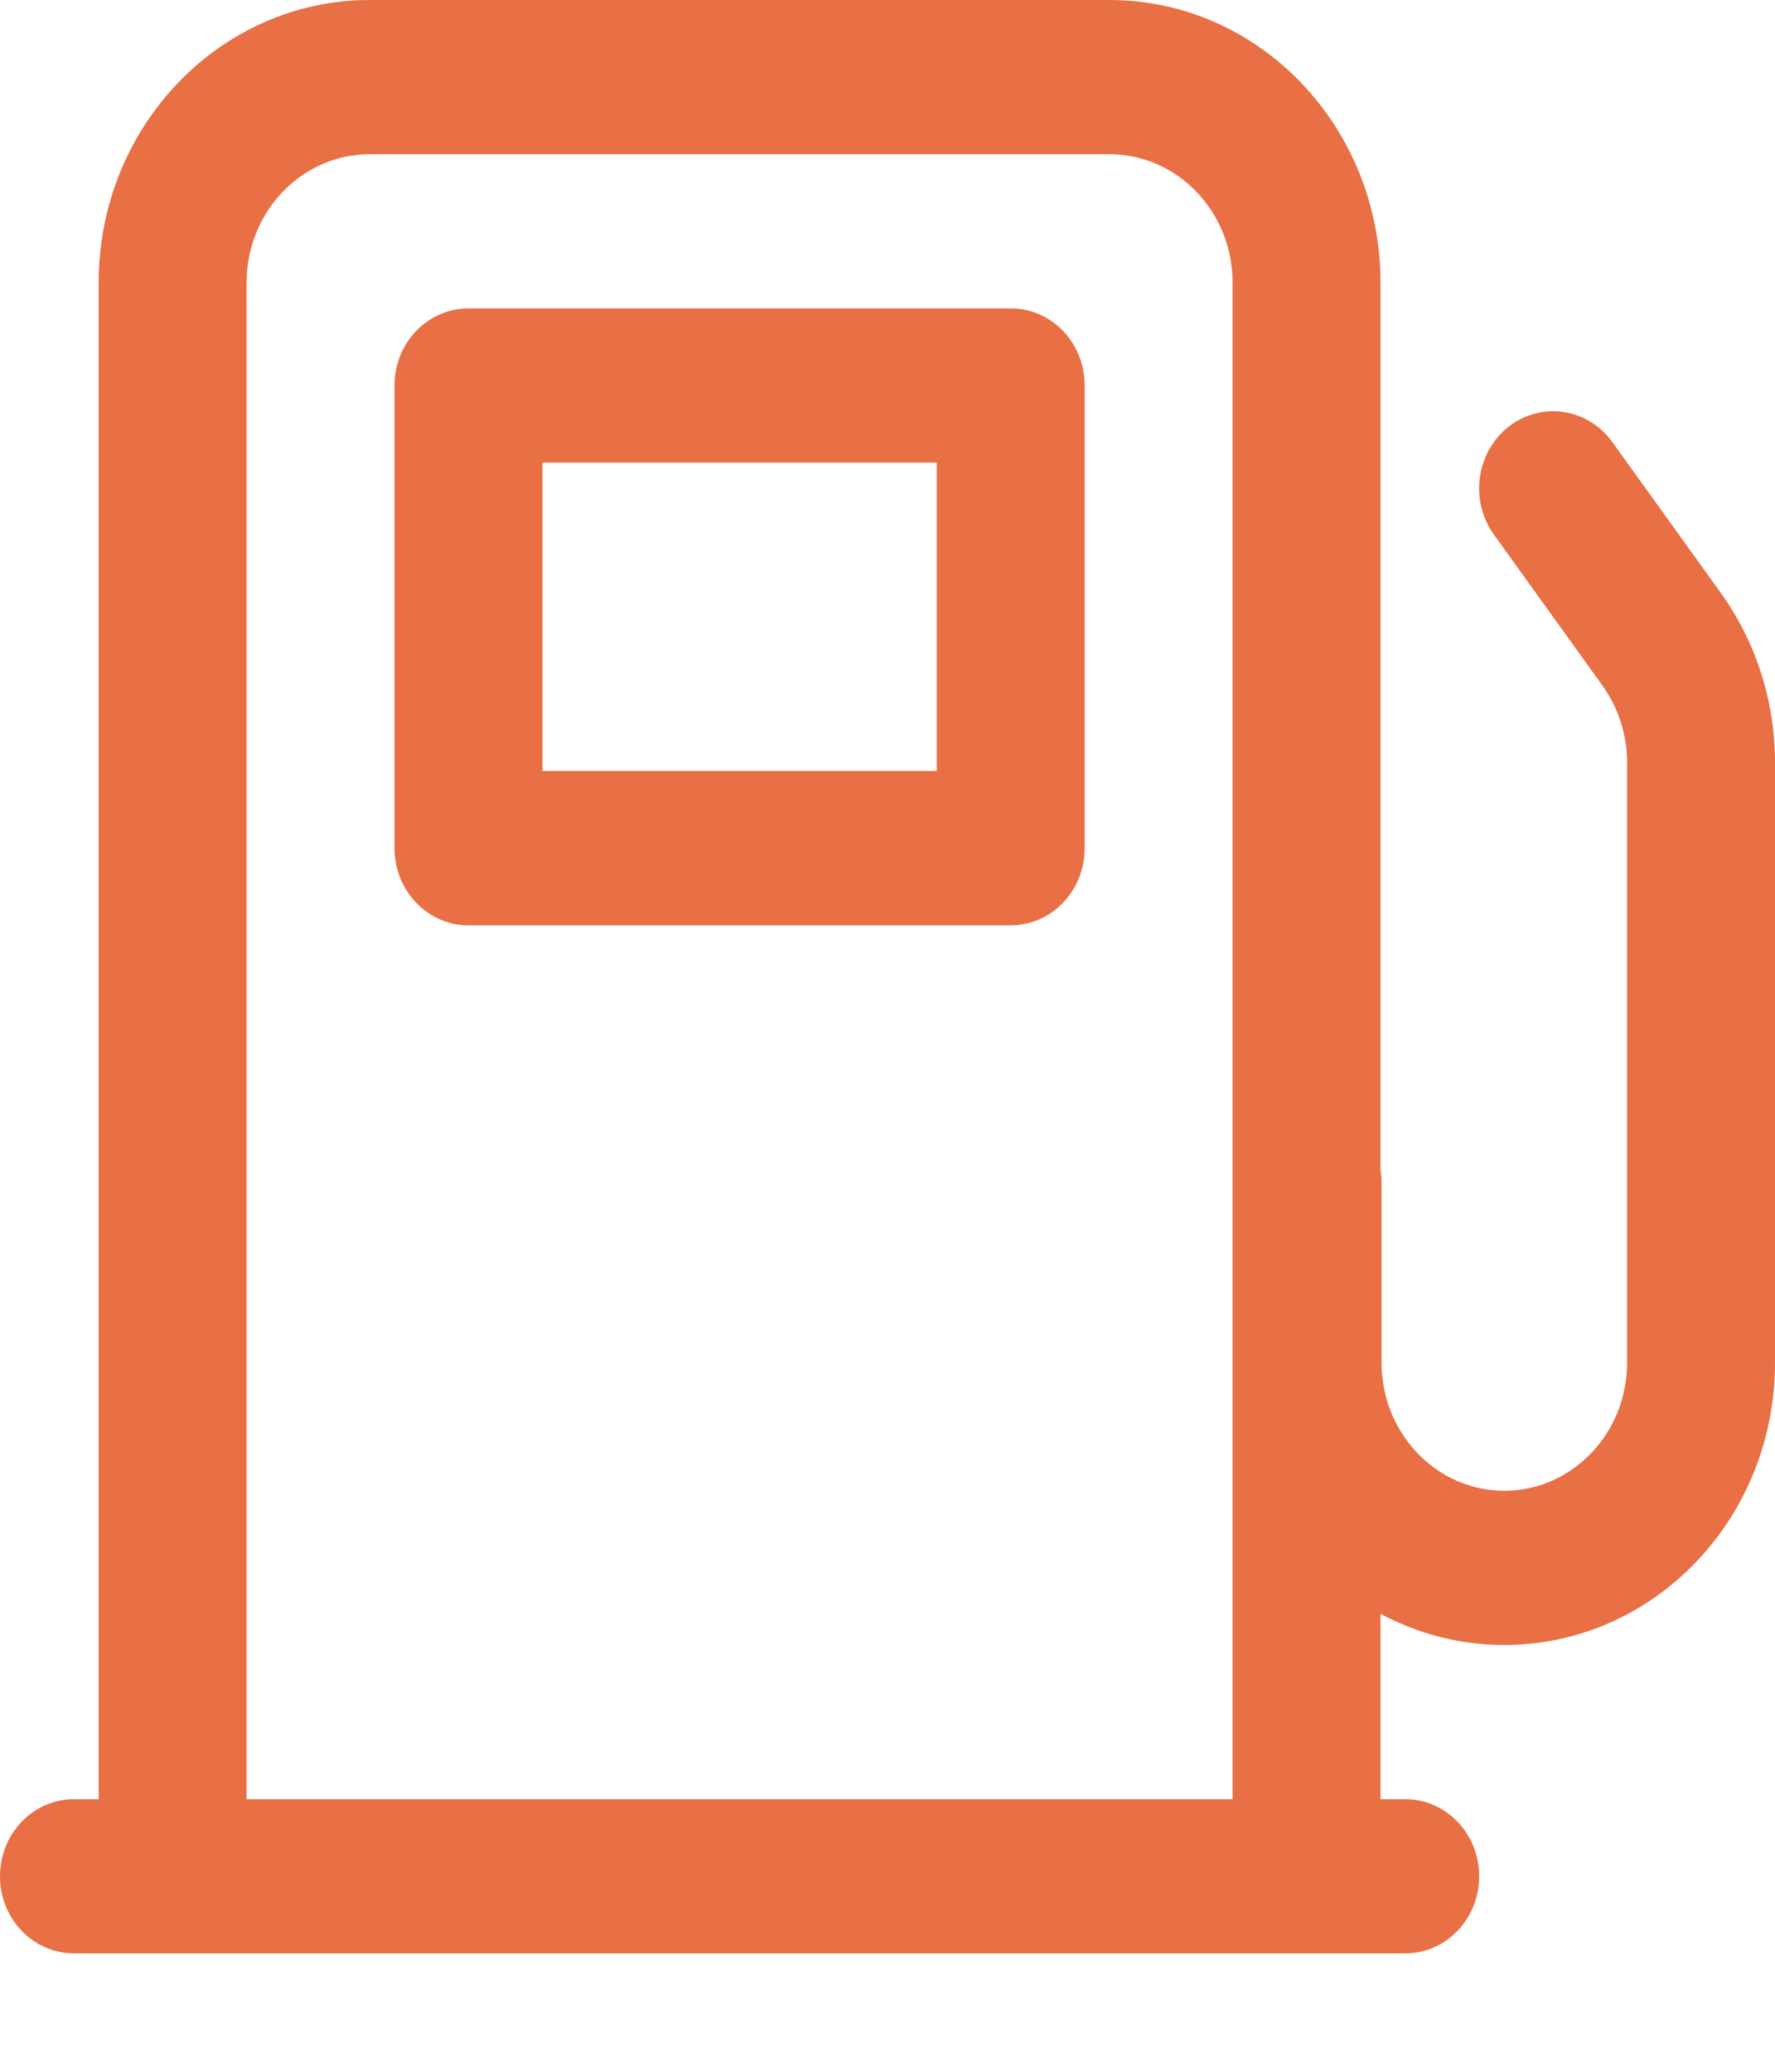 <svg width="12" height="14" viewBox="0 0 12 14" fill="none" xmlns="http://www.w3.org/2000/svg">
<path id="Icon" fill-rule="evenodd" clip-rule="evenodd" d="M2.5 0C1.488 0 0.667 0.855 0.667 1.911V12.158H0.5C0.224 12.158 0 12.391 0 12.679C0 12.967 0.224 13.2 0.5 13.2H9.5C9.776 13.2 10 12.967 10 12.679C10 12.391 9.776 12.158 9.5 12.158H9.333V10.905C9.584 11.04 9.869 11.116 10.17 11.116C11.181 11.116 12 10.262 12 9.209V5.153C12 4.739 11.871 4.337 11.633 4.006L10.9 2.987C10.734 2.757 10.421 2.711 10.2 2.883C9.979 3.056 9.934 3.382 10.1 3.613L10.833 4.632C10.941 4.782 11 4.965 11 5.153V9.209C11 9.686 10.628 10.074 10.17 10.074C9.712 10.074 9.34 9.686 9.34 9.209V7.989C9.34 7.961 9.338 7.933 9.333 7.905V1.911C9.333 0.855 8.513 0 7.5 0H2.5ZM2.667 2.605C2.667 2.317 2.891 2.084 3.167 2.084H6.833C7.11 2.084 7.333 2.317 7.333 2.605V5.731C7.333 6.019 7.11 6.253 6.833 6.253H3.167C2.891 6.253 2.667 6.019 2.667 5.731V2.605ZM3.667 3.126V5.21H6.333V3.126H3.667ZM1.667 12.158H8.333V1.91C8.333 1.431 7.96 1.042 7.5 1.042H2.5C2.04 1.042 1.667 1.431 1.667 1.91V12.158Z" fill="#E96F45"/>
</svg>
